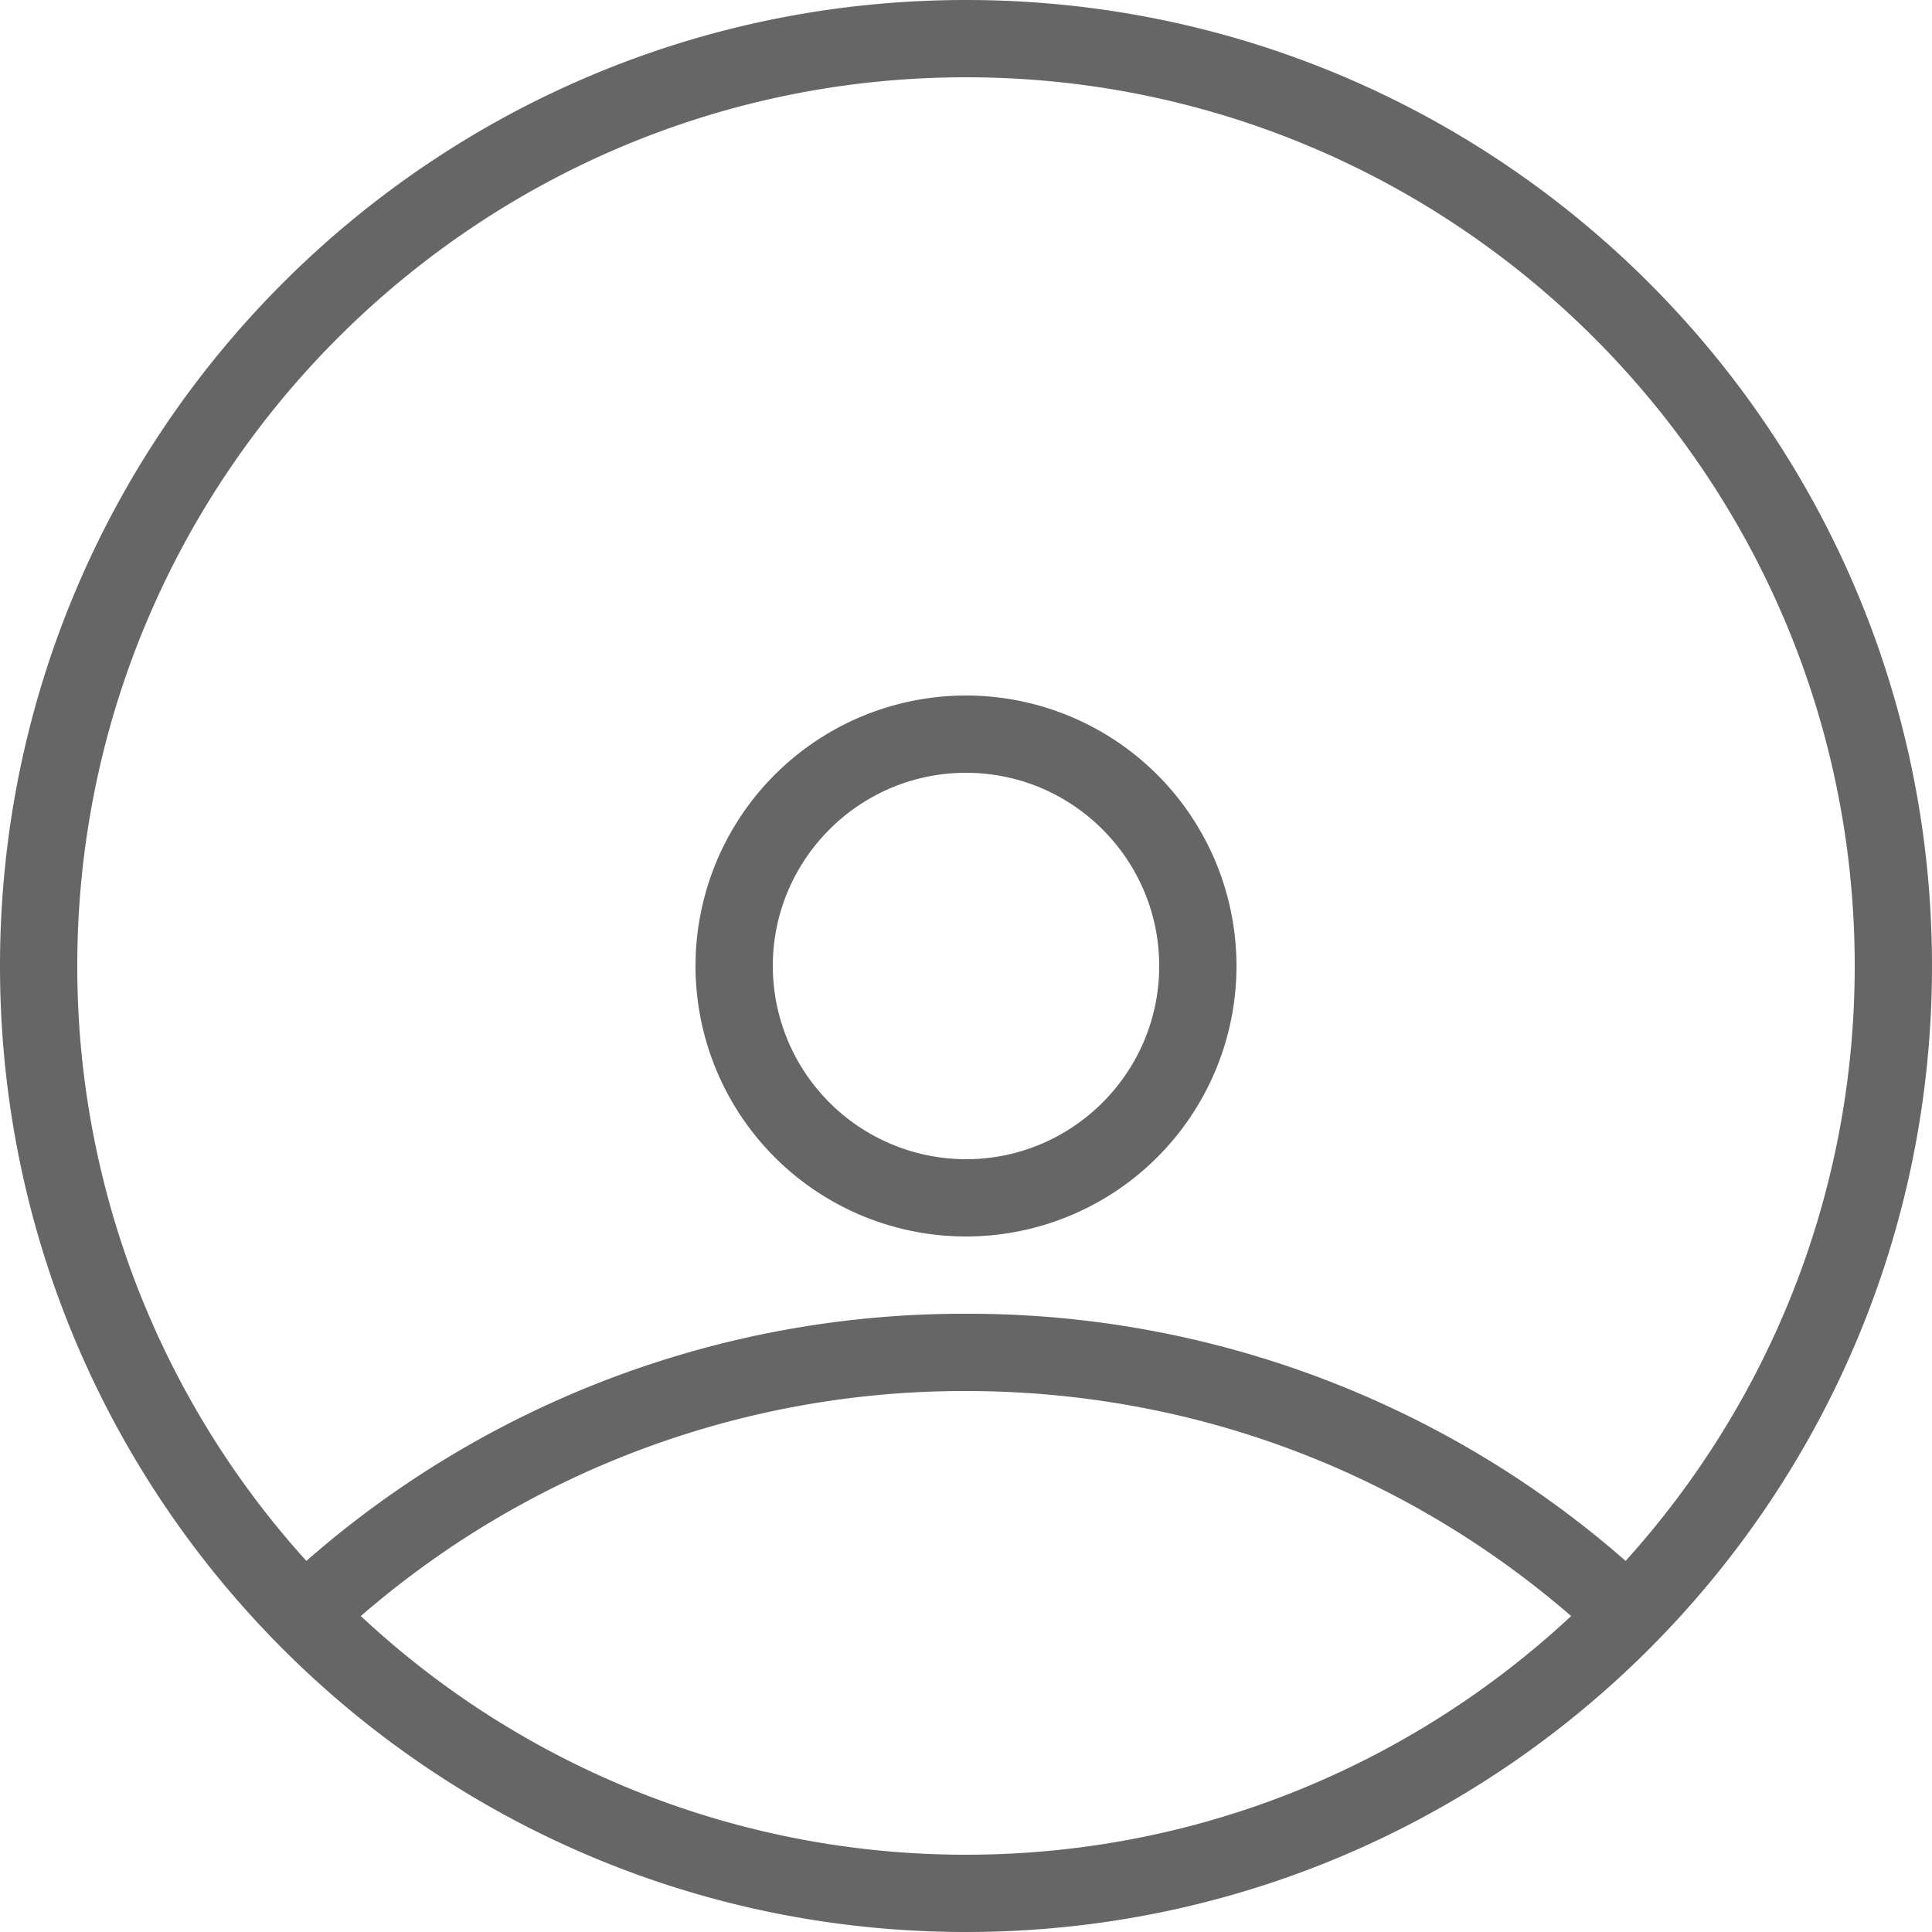 <svg xmlns="http://www.w3.org/2000/svg" width="26" height="26" viewBox="0 0 26 26">
    <path fill="#666" fill-rule="evenodd" d="M21.877 21.006A13.418 13.418 0 0 0 13 17.68a13.418 13.418 0 0 0-8.877 3.326A11.913 11.913 0 0 1 1.04 13C1.04 6.405 6.405 1.04 13 1.04c6.595 0 11.96 5.365 11.96 11.96 0 3.077-1.168 5.885-3.083 8.006M13 24.96a11.914 11.914 0 0 1-8.144-3.212A12.386 12.386 0 0 1 13 18.72c3.023 0 5.88 1.07 8.144 3.028-2.137 1.99-5 3.212-8.144 3.212M13 0C5.82 0 0 5.82 0 13s5.82 13 13 13 13-5.82 13-13S20.18 0 13 0m0 15.6a2.603 2.603 0 0 1-2.6-2.6c0-1.434 1.167-2.6 2.6-2.6 1.434 0 2.6 1.166 2.6 2.6 0 1.434-1.166 2.6-2.6 2.6m0-6.24a3.64 3.64 0 1 0 0 7.28 3.64 3.64 0 0 0 0-7.28"/>
</svg>
